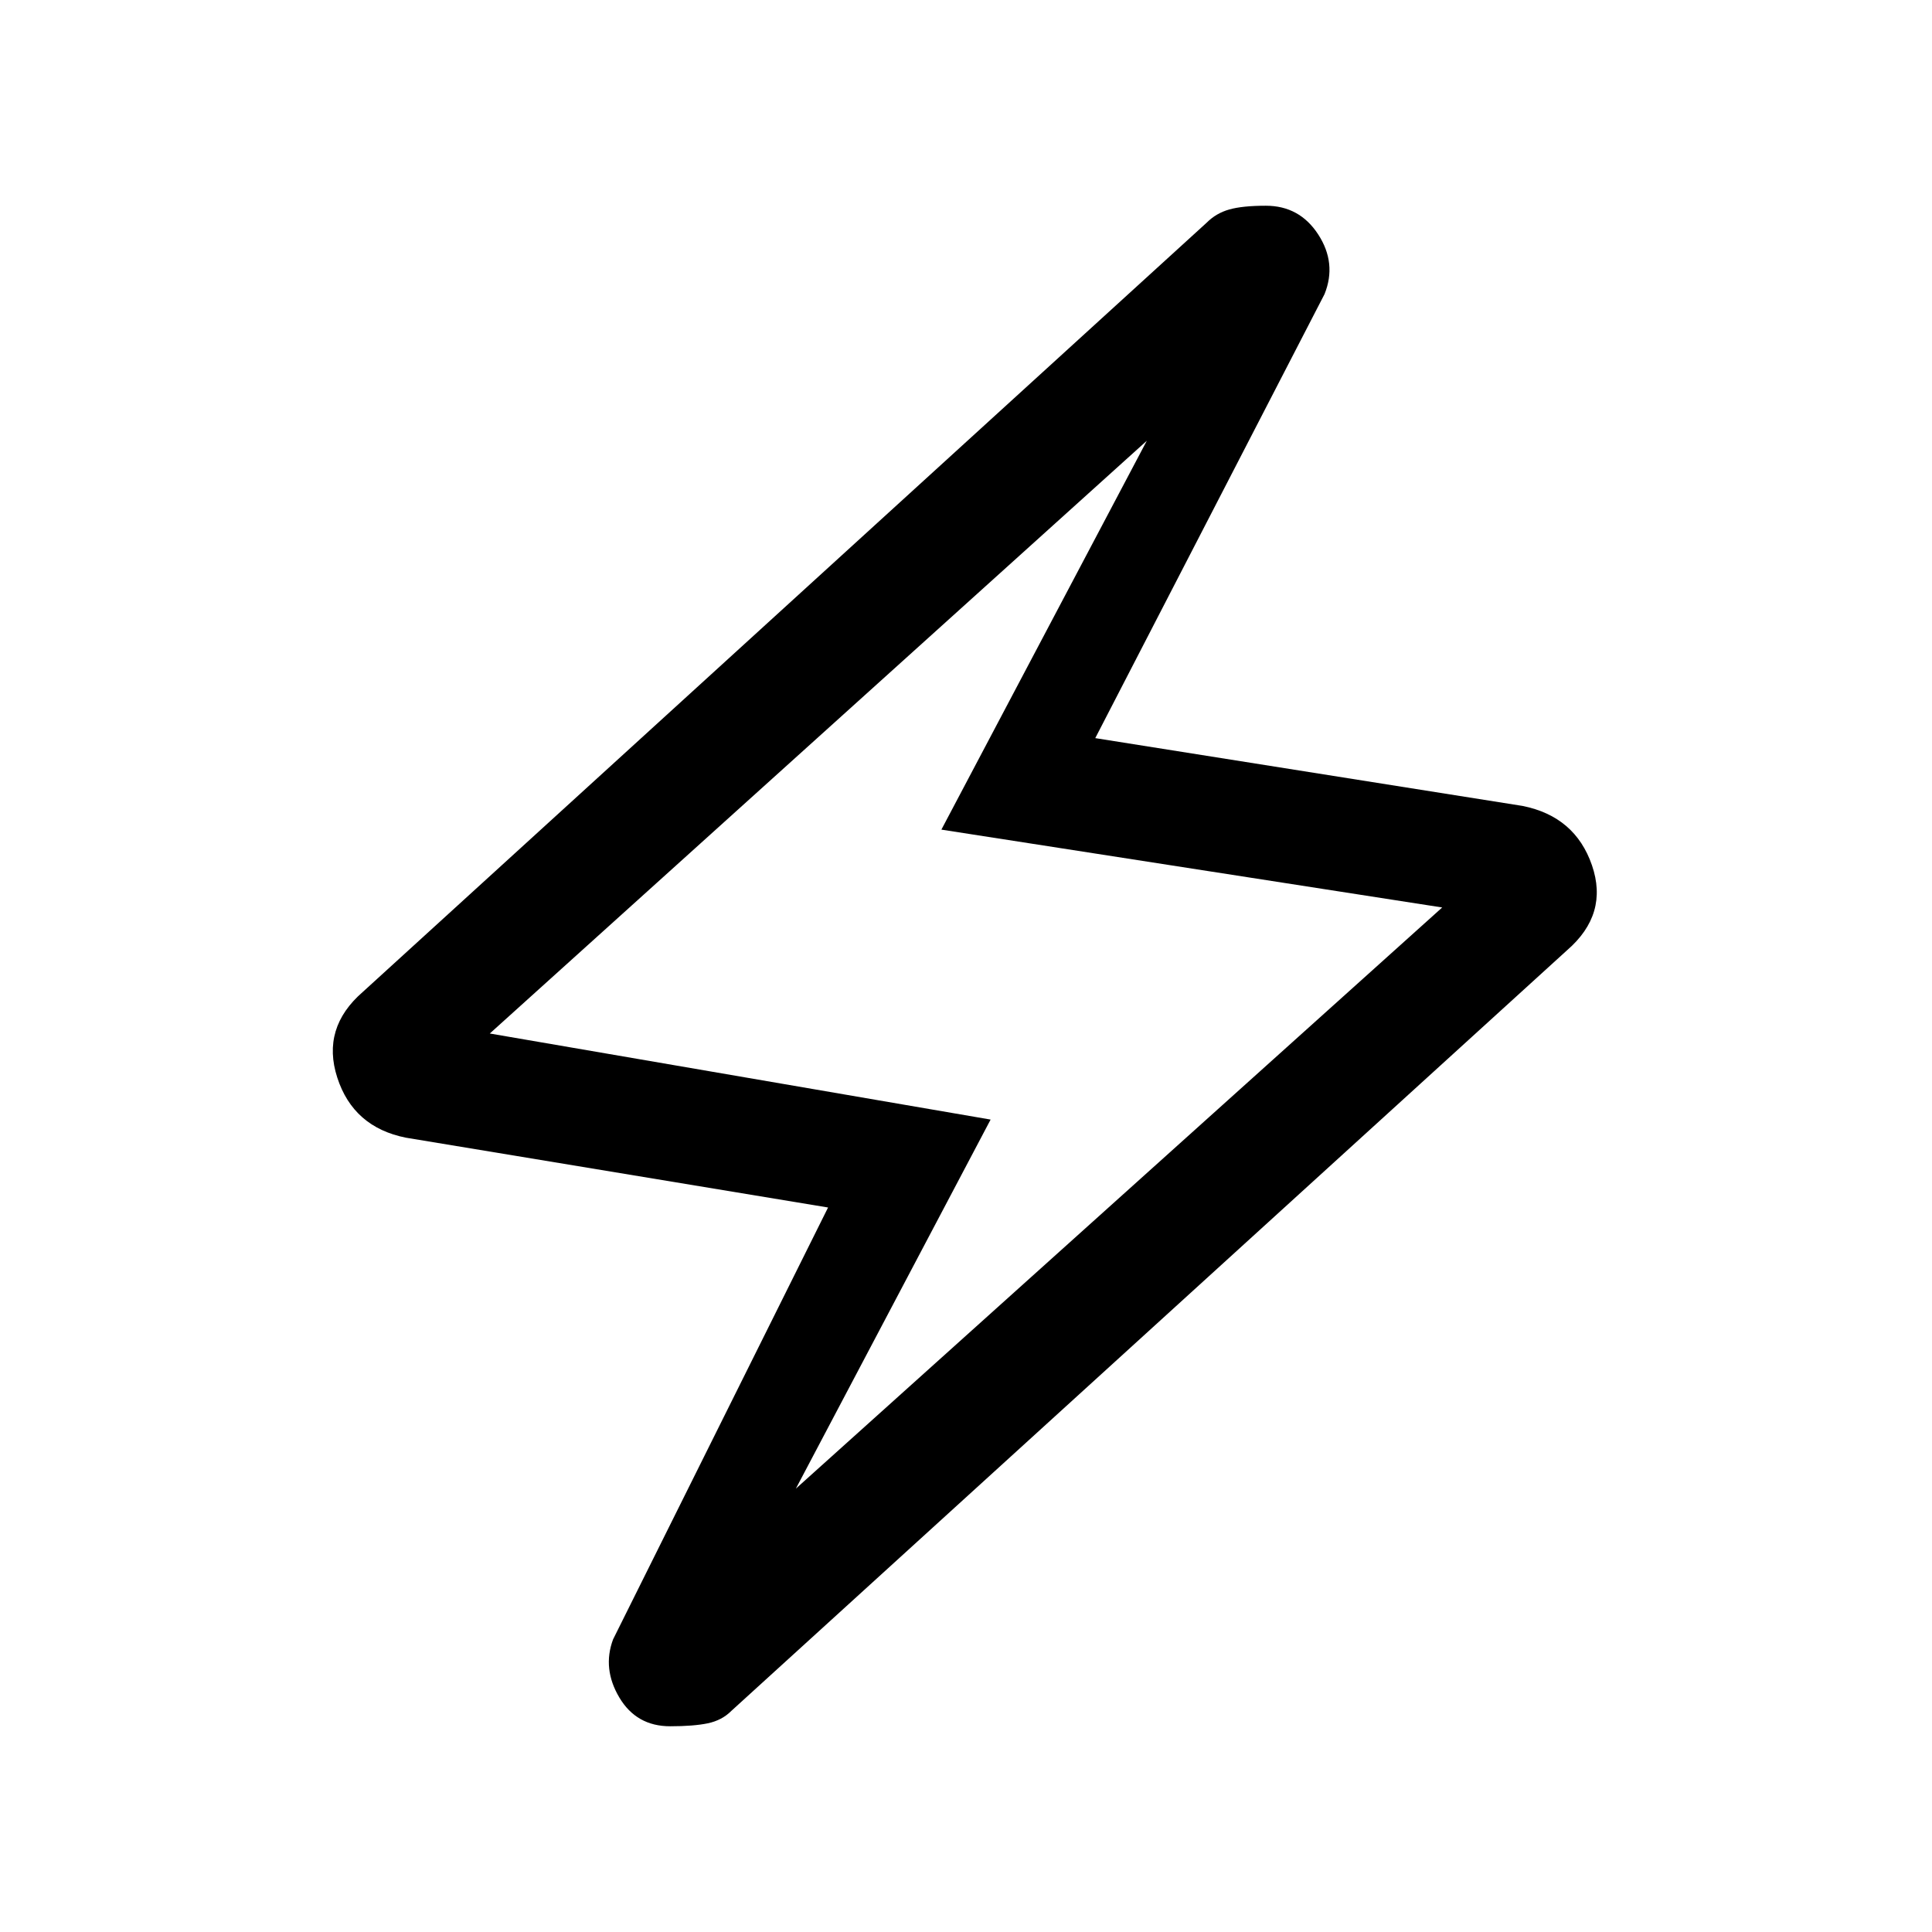 <svg xmlns="http://www.w3.org/2000/svg" height="20" viewBox="0 -960 960 960" width="20"><path d="m411.46-360-209.77-34.69q-26.15-5.23-34.11-29.89-7.96-24.65 12.73-42.57l419.31-382.23q4.69-4.7 11.23-6.54 6.53-1.85 18.15-1.85 16.77 0 26.04 14.31t3.11 29.61L544.23-593.23l212.31 33.69q26.15 5.23 34.5 29.5 8.34 24.27-12.35 42.19l-415.31 378q-4.69 4.7-11.73 6.16-7.03 1.46-18.65 1.46-16.77 0-25.27-14.31t-3.11-28.84L411.46-360Zm-16 139.69 321.16-288.77-248.85-38.69L569.85-741 243.38-446.46l248.85 42.77-96.77 183.38ZM480-479.77Z"/></svg>